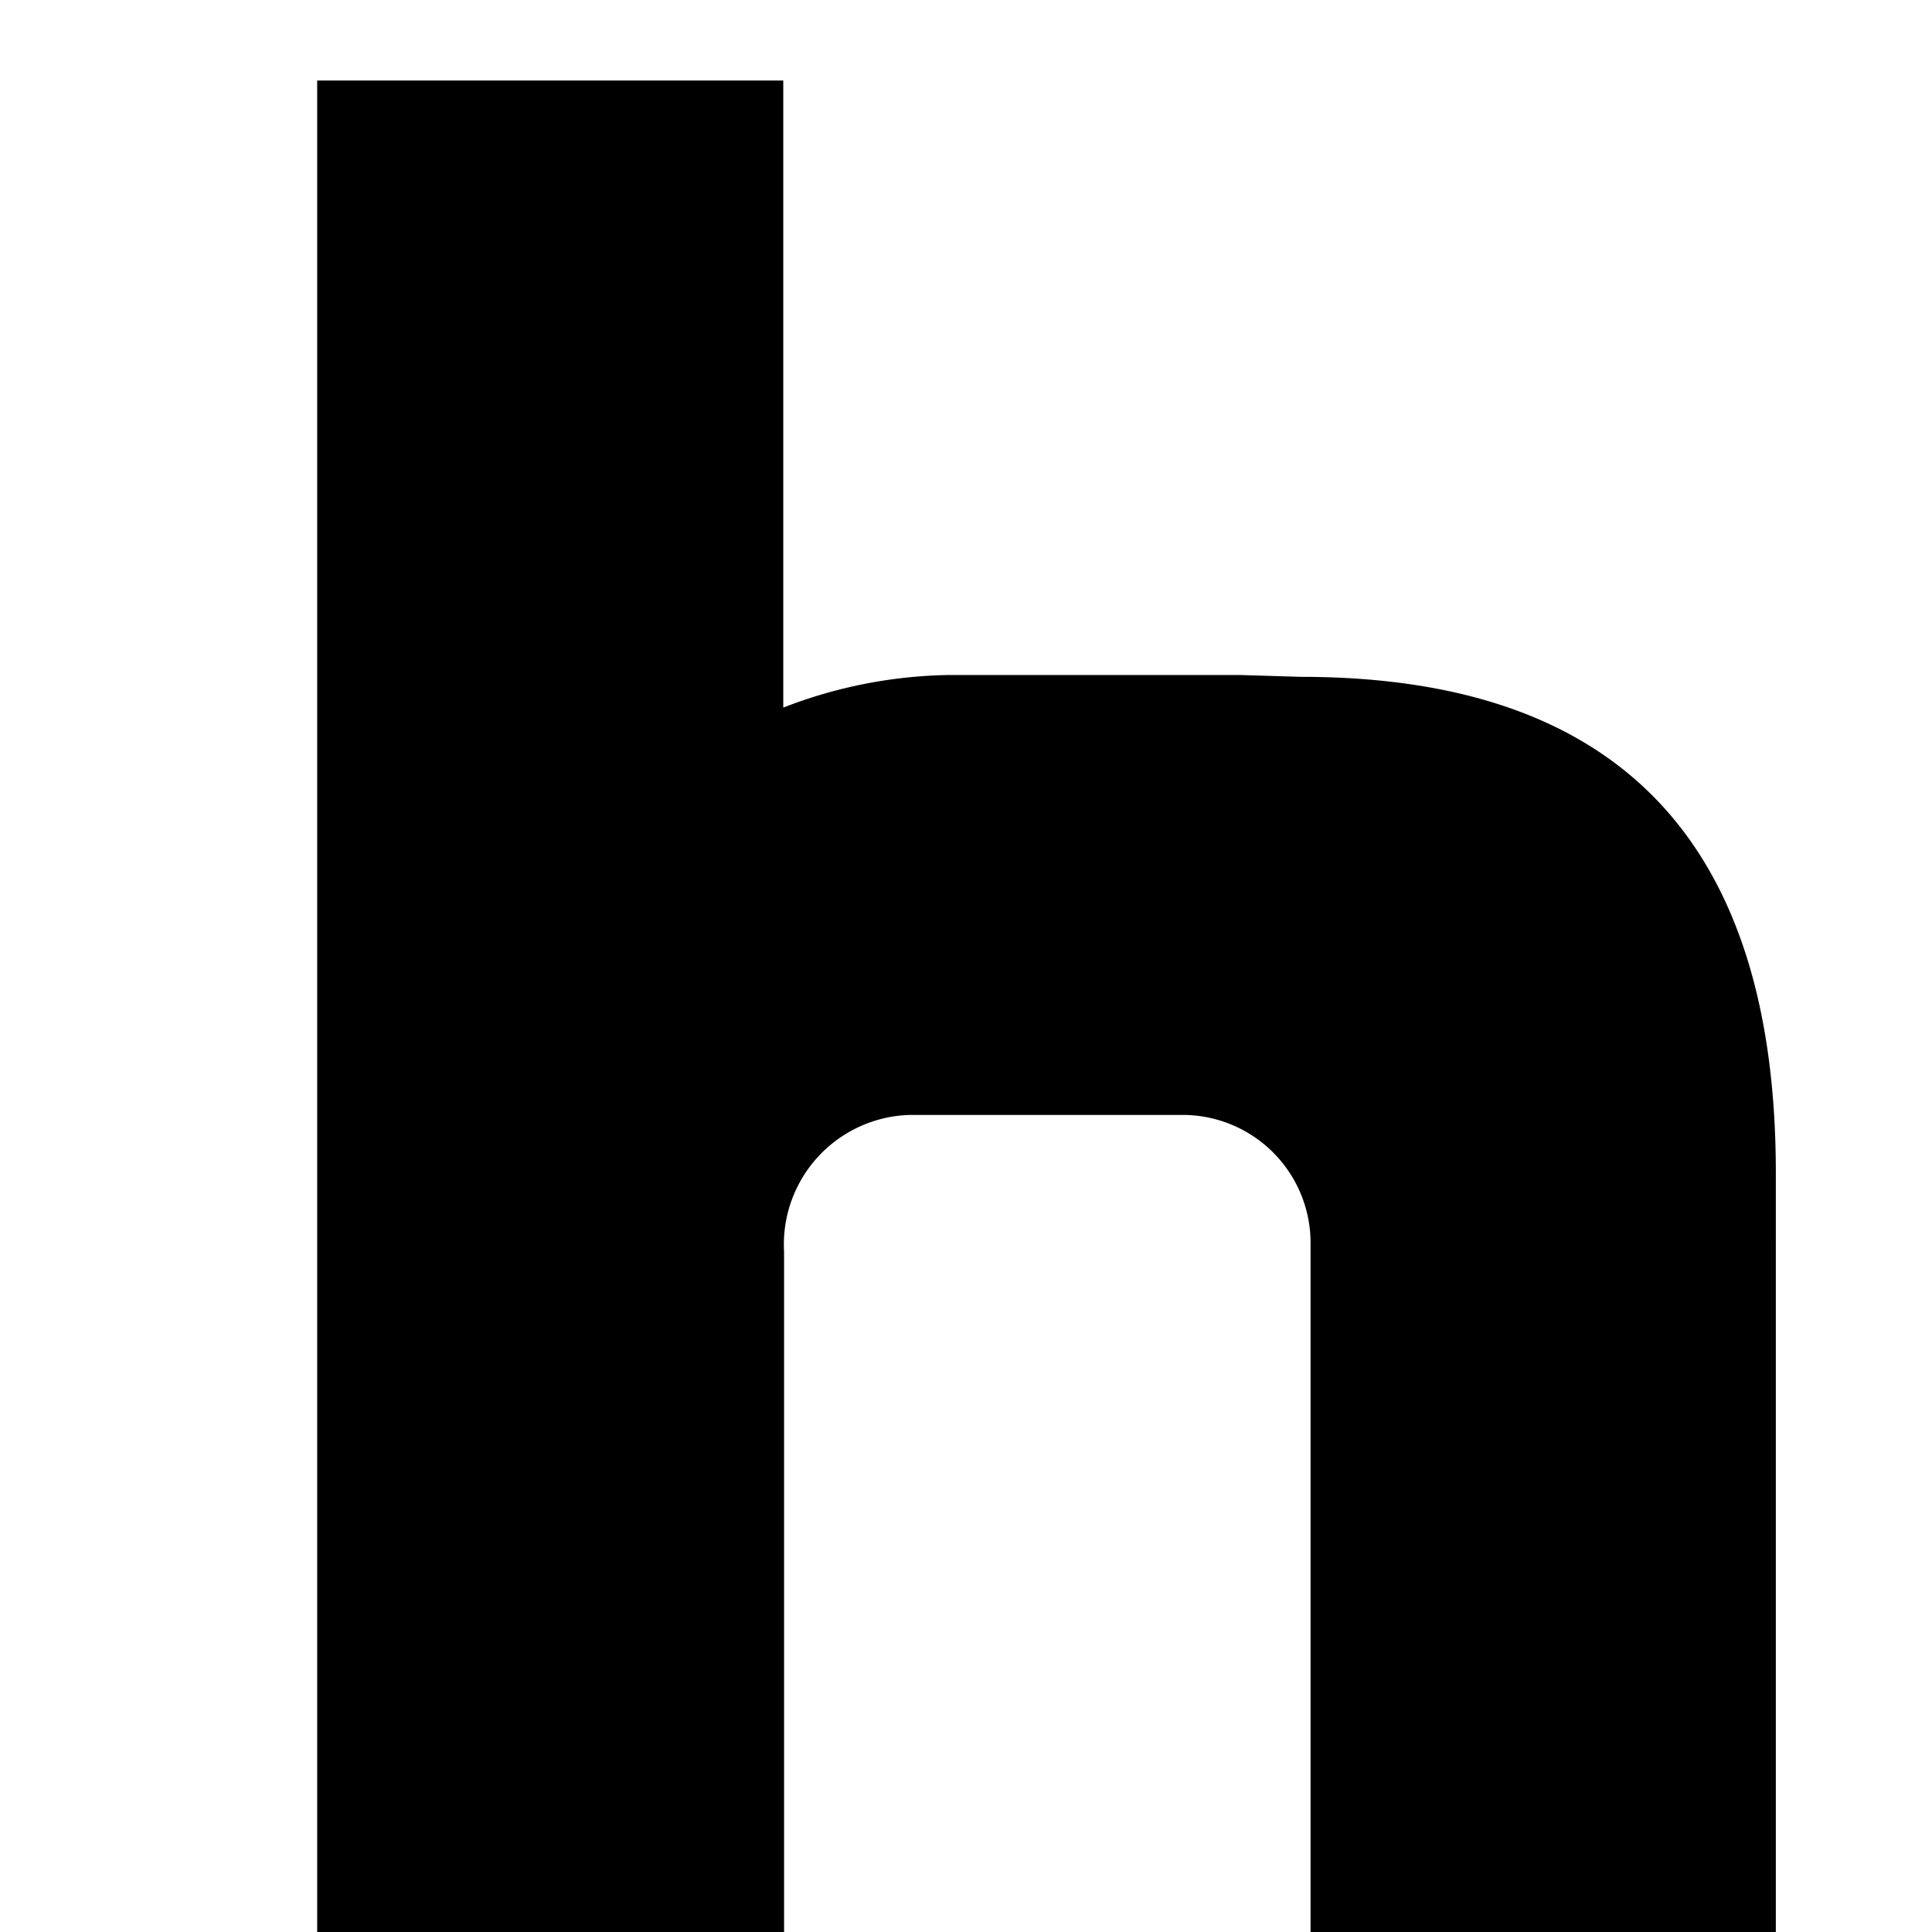 <svg aria-labelledby="simpleicons-hulu-icon" role="img" viewBox="0 0 24 24" xmlns="http://www.w3.org/2000/svg"><title id="simpleicons-hulu-icon">Hulu icon</title><path d="M15.4 8.385h-3.607a5.91 5.91 0 0 0-2.063.405V1H3.94v24.06h5.8v-9.51a1.61 1.61 0 0 1 1.56-1.7h3.39a1.59 1.59 0 0 1 1.59 1.56V25h5.78V14.57c0-4.41-2.25-6.162-5.9-6.162"/></svg>